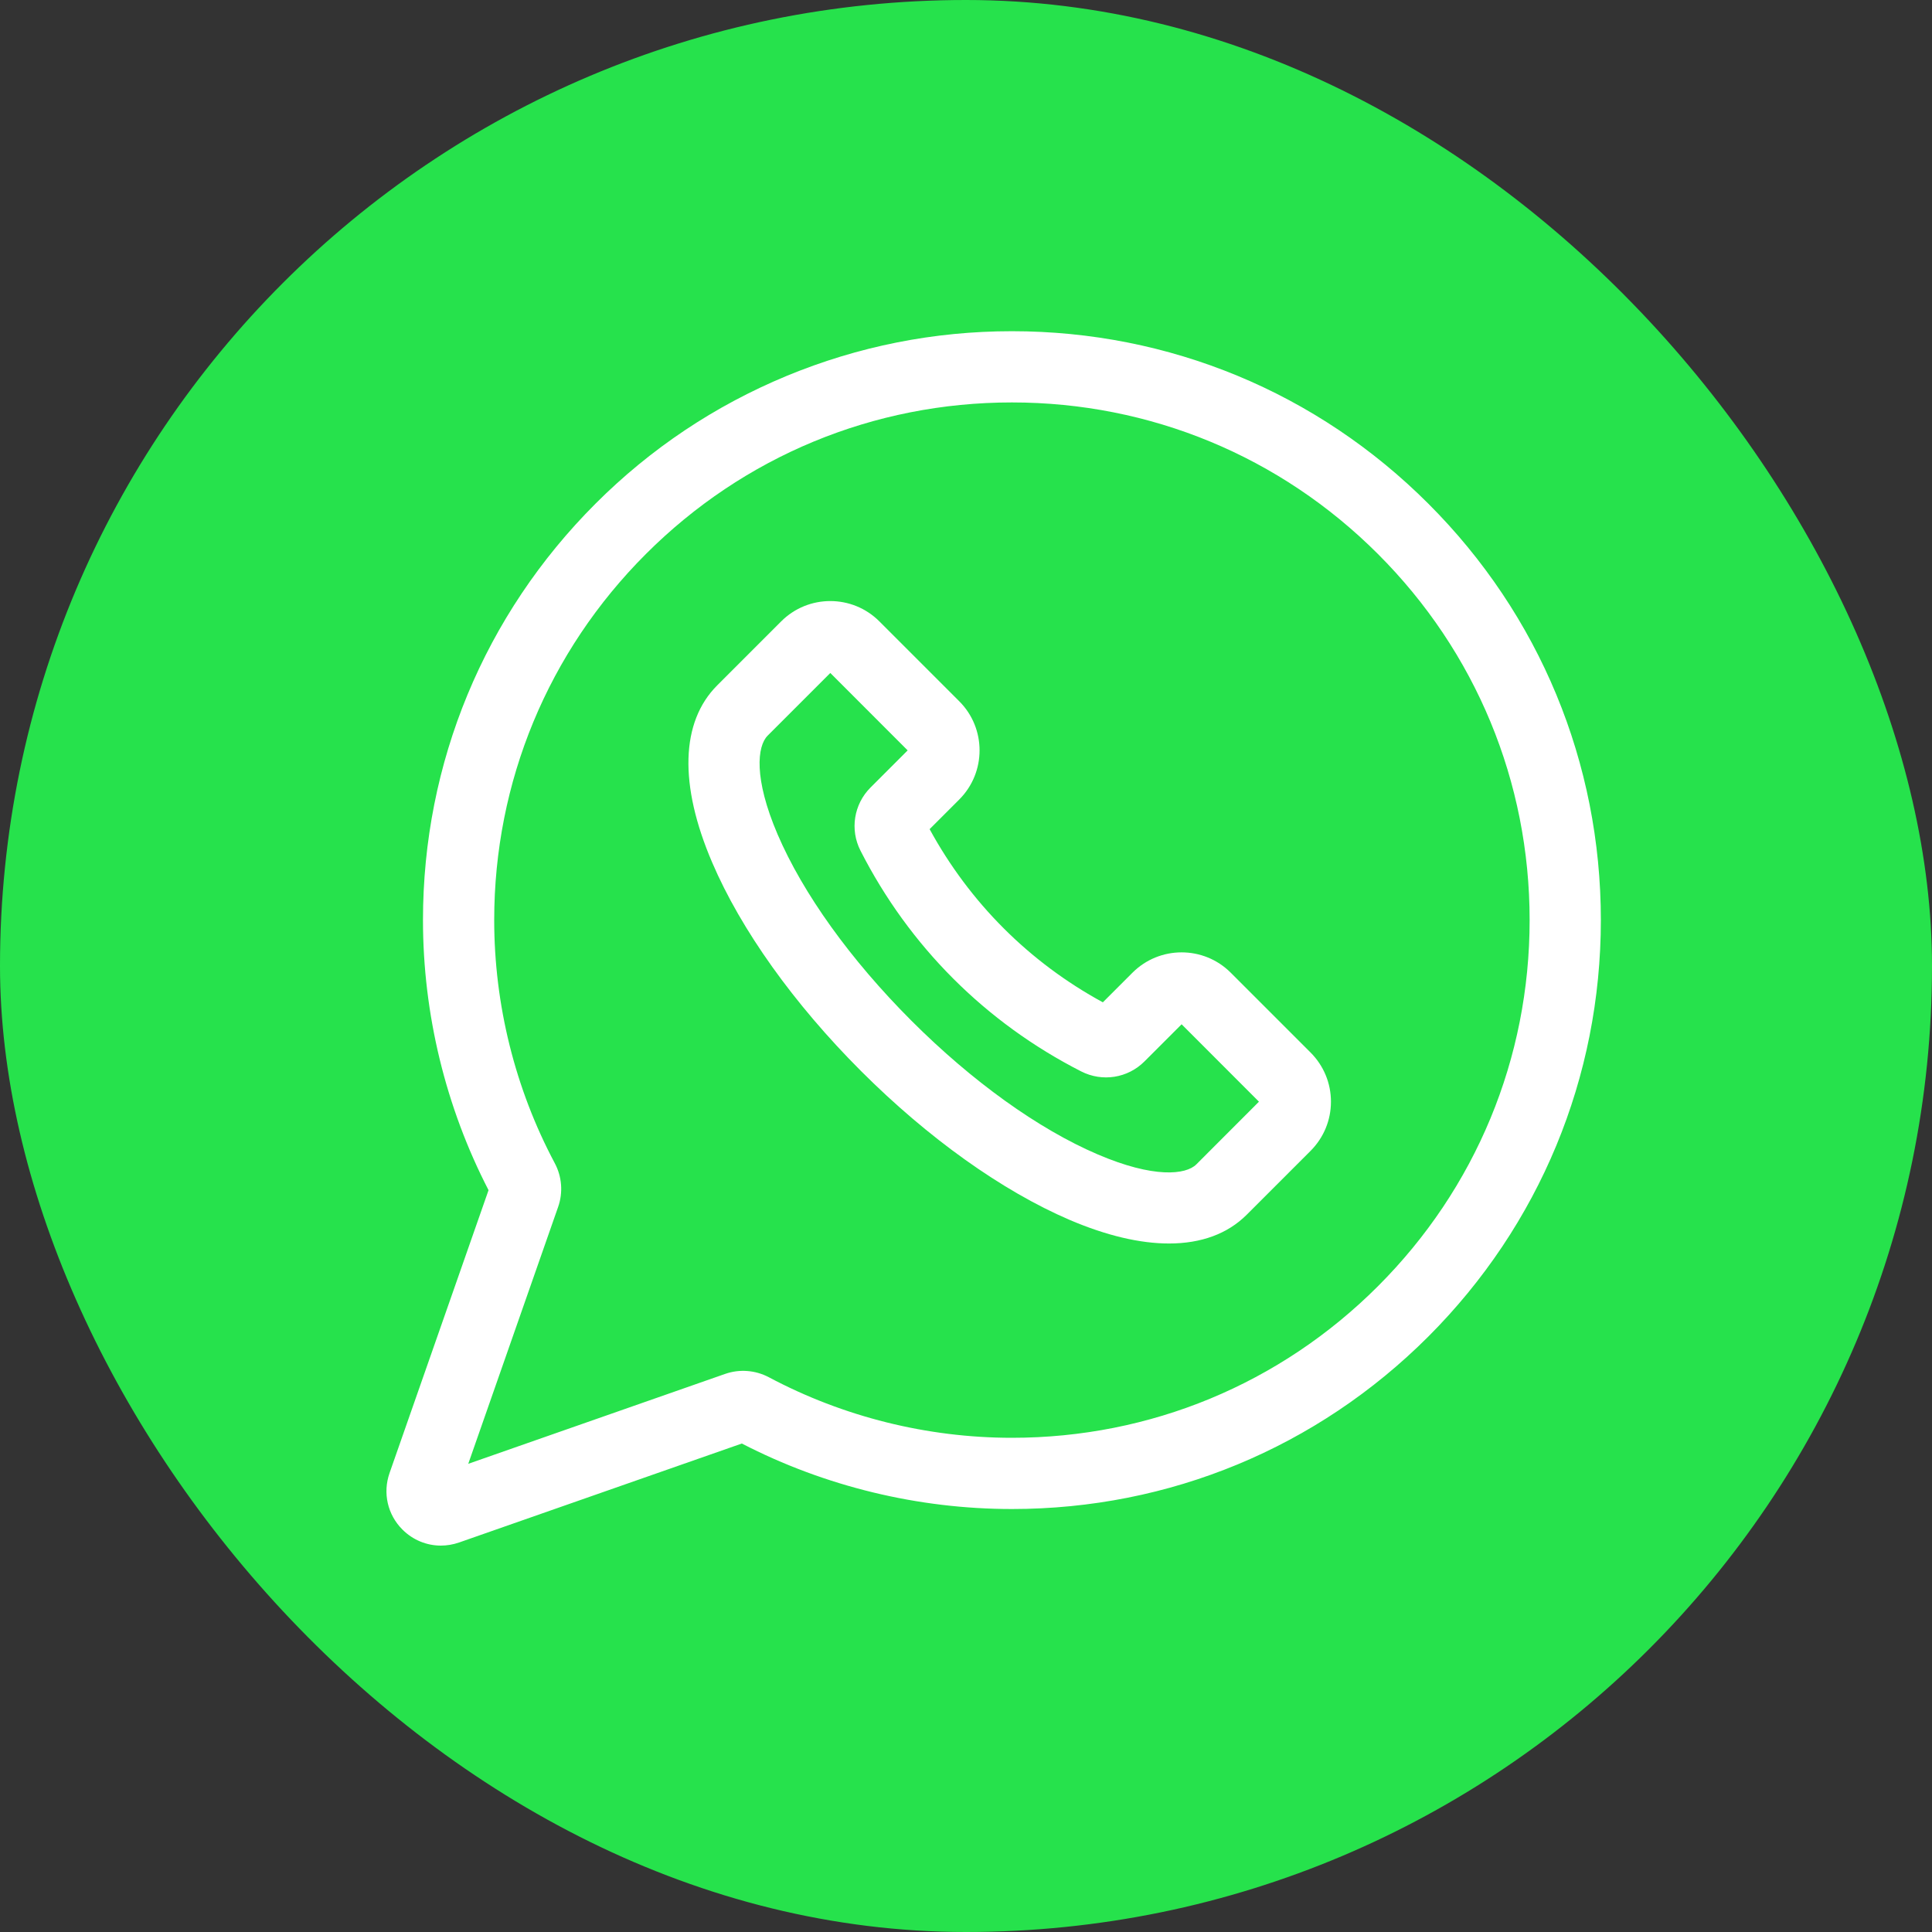 <svg width="30" height="30" viewBox="0 0 30 30" fill="none" xmlns="http://www.w3.org/2000/svg">
<rect x="0" y="0" width="30" height="30" fill="#333333" stroke="none"/>
<rect width="30" height="30" rx="15" fill="#26E24C"/>
<path d="M22.179 7.821C20.452 6.094 18.156 5.143 15.713 5.143C15.713 5.143 15.712 5.143 15.712 5.143C14.504 5.143 13.327 5.377 12.213 5.838C11.099 6.3 10.101 6.967 9.247 7.821C7.52 9.548 6.568 11.845 6.568 14.287C6.568 15.744 6.92 17.192 7.586 18.481L6.049 22.873C5.941 23.182 6.017 23.519 6.249 23.751C6.412 23.914 6.626 24 6.845 24C6.94 24 7.035 23.984 7.128 23.952L11.519 22.415C12.809 23.081 14.256 23.432 15.713 23.432C18.156 23.432 20.452 22.481 22.179 20.754C23.906 19.026 24.858 16.73 24.858 14.287C24.858 11.845 23.907 9.548 22.179 7.821ZM21.397 19.972C19.879 21.49 17.86 22.326 15.713 22.326C14.399 22.326 13.095 22.001 11.939 21.386C11.73 21.275 11.482 21.256 11.26 21.334L7.271 22.73L8.667 18.74C8.745 18.518 8.726 18.27 8.614 18.061C7.999 16.906 7.674 15.601 7.674 14.287C7.674 12.14 8.511 10.121 10.029 8.603C11.547 7.085 13.565 6.249 15.712 6.249H15.713C17.86 6.249 19.879 7.085 21.397 8.603C22.916 10.121 23.752 12.14 23.752 14.287C23.752 16.435 22.916 18.453 21.397 19.972Z" fill="white"/>
<path d="M19.111 15.104C18.69 14.683 18.006 14.683 17.585 15.104L17.125 15.564C15.982 14.942 15.058 14.017 14.435 12.875L14.895 12.415C15.316 11.994 15.316 11.309 14.895 10.889L13.655 9.649C13.235 9.228 12.55 9.228 12.13 9.649L11.138 10.641C10.569 11.209 10.541 12.185 11.058 13.391C11.506 14.438 12.327 15.588 13.369 16.63C14.411 17.672 15.562 18.493 16.608 18.942C17.181 19.187 17.702 19.309 18.152 19.309C18.65 19.309 19.061 19.16 19.359 18.862L20.351 17.87V17.87C20.554 17.666 20.667 17.395 20.667 17.107C20.667 16.819 20.554 16.548 20.351 16.344L19.111 15.104ZM18.577 18.08C18.415 18.242 17.916 18.299 17.044 17.925C16.124 17.531 15.096 16.793 14.151 15.848C13.207 14.903 12.469 13.876 12.074 12.955C11.701 12.084 11.758 11.585 11.92 11.423L12.893 10.45L14.094 11.652L13.518 12.228C13.258 12.488 13.195 12.883 13.362 13.21C14.119 14.695 15.304 15.88 16.789 16.637C17.117 16.804 17.512 16.742 17.772 16.481L18.348 15.905L19.549 17.107L18.577 18.08Z" fill="white"/>
</svg>
